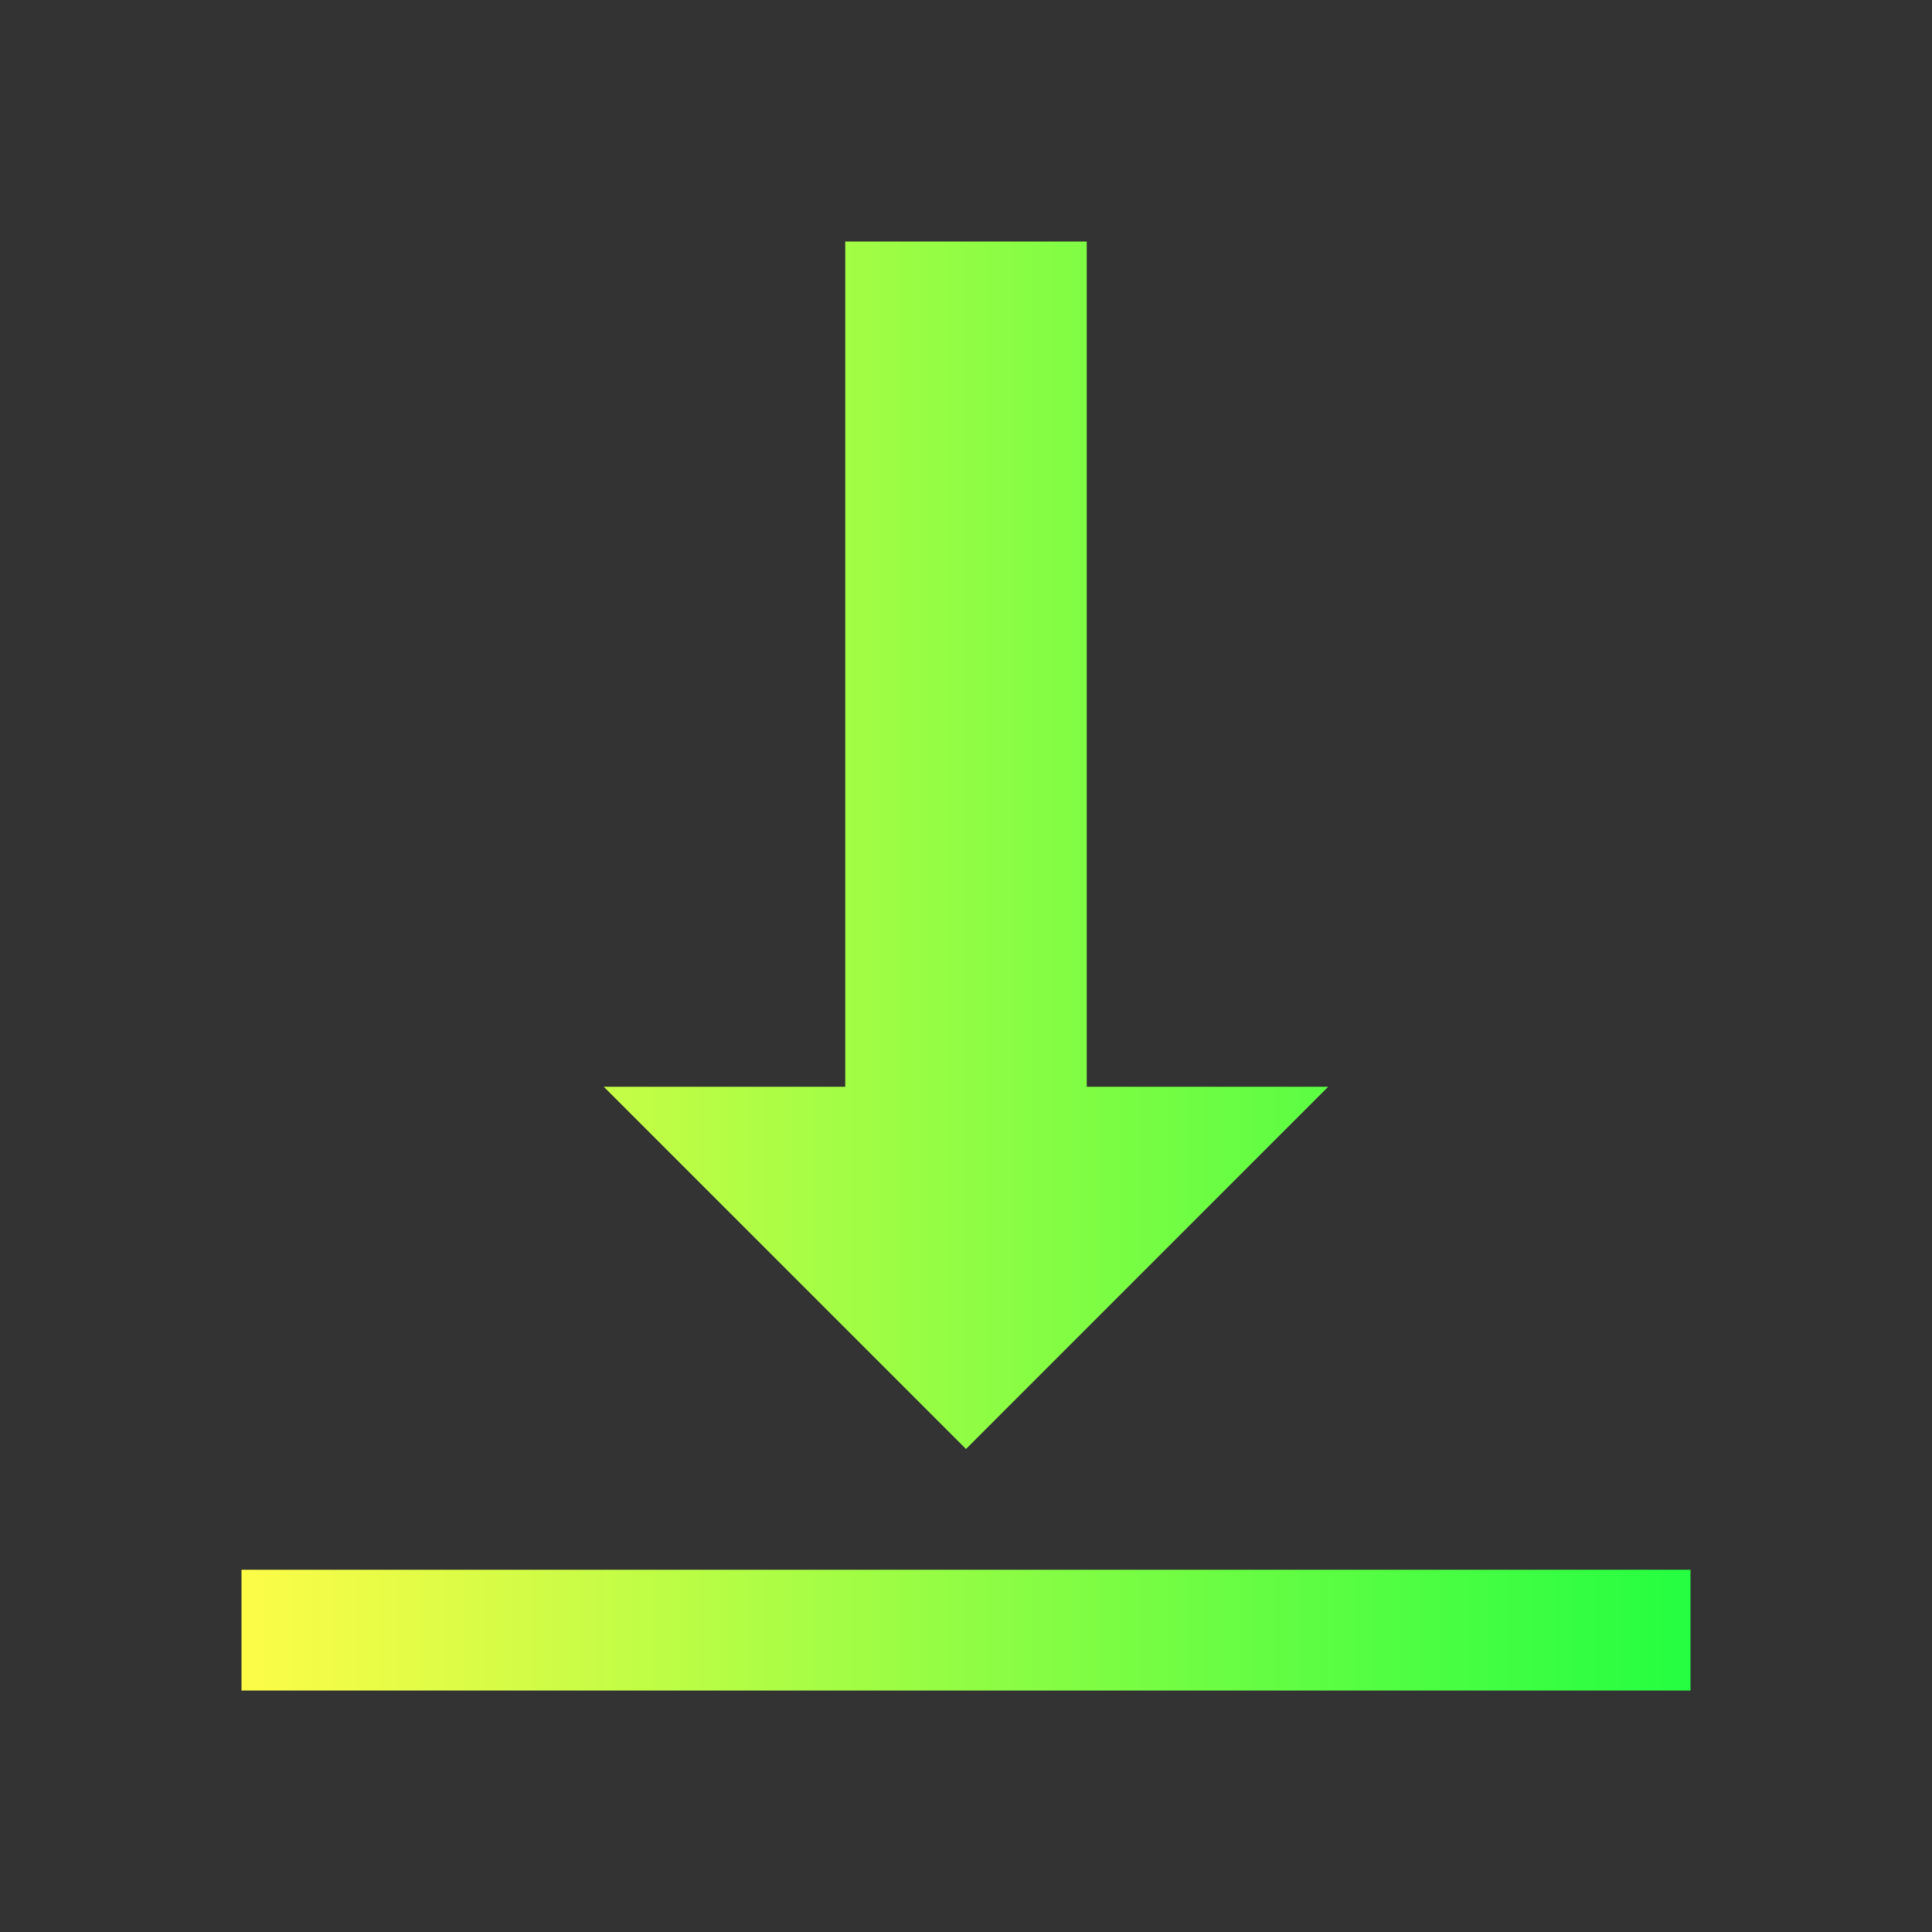 <svg width="16" height="16" viewBox="0 0 16 16" fill="none" xmlns="http://www.w3.org/2000/svg">
<rect x="0" y="0" width="16" height="16" fill="#333333" stroke="none"/>
<path d="M7 2V9H5L8 12L11 9H9V2H7ZM2 13V14H14V13H2Z" fill="url(#paint0_linear_10_9794)"/>
<defs>
<linearGradient id="paint0_linear_10_9794" x1="2" y1="8" x2="14" y2="8" gradientUnits="userSpaceOnUse">
<stop stop-color="#FDFC47"/>
<stop offset="1" stop-color="#24FE41"/>
</linearGradient>
</defs>
</svg>
